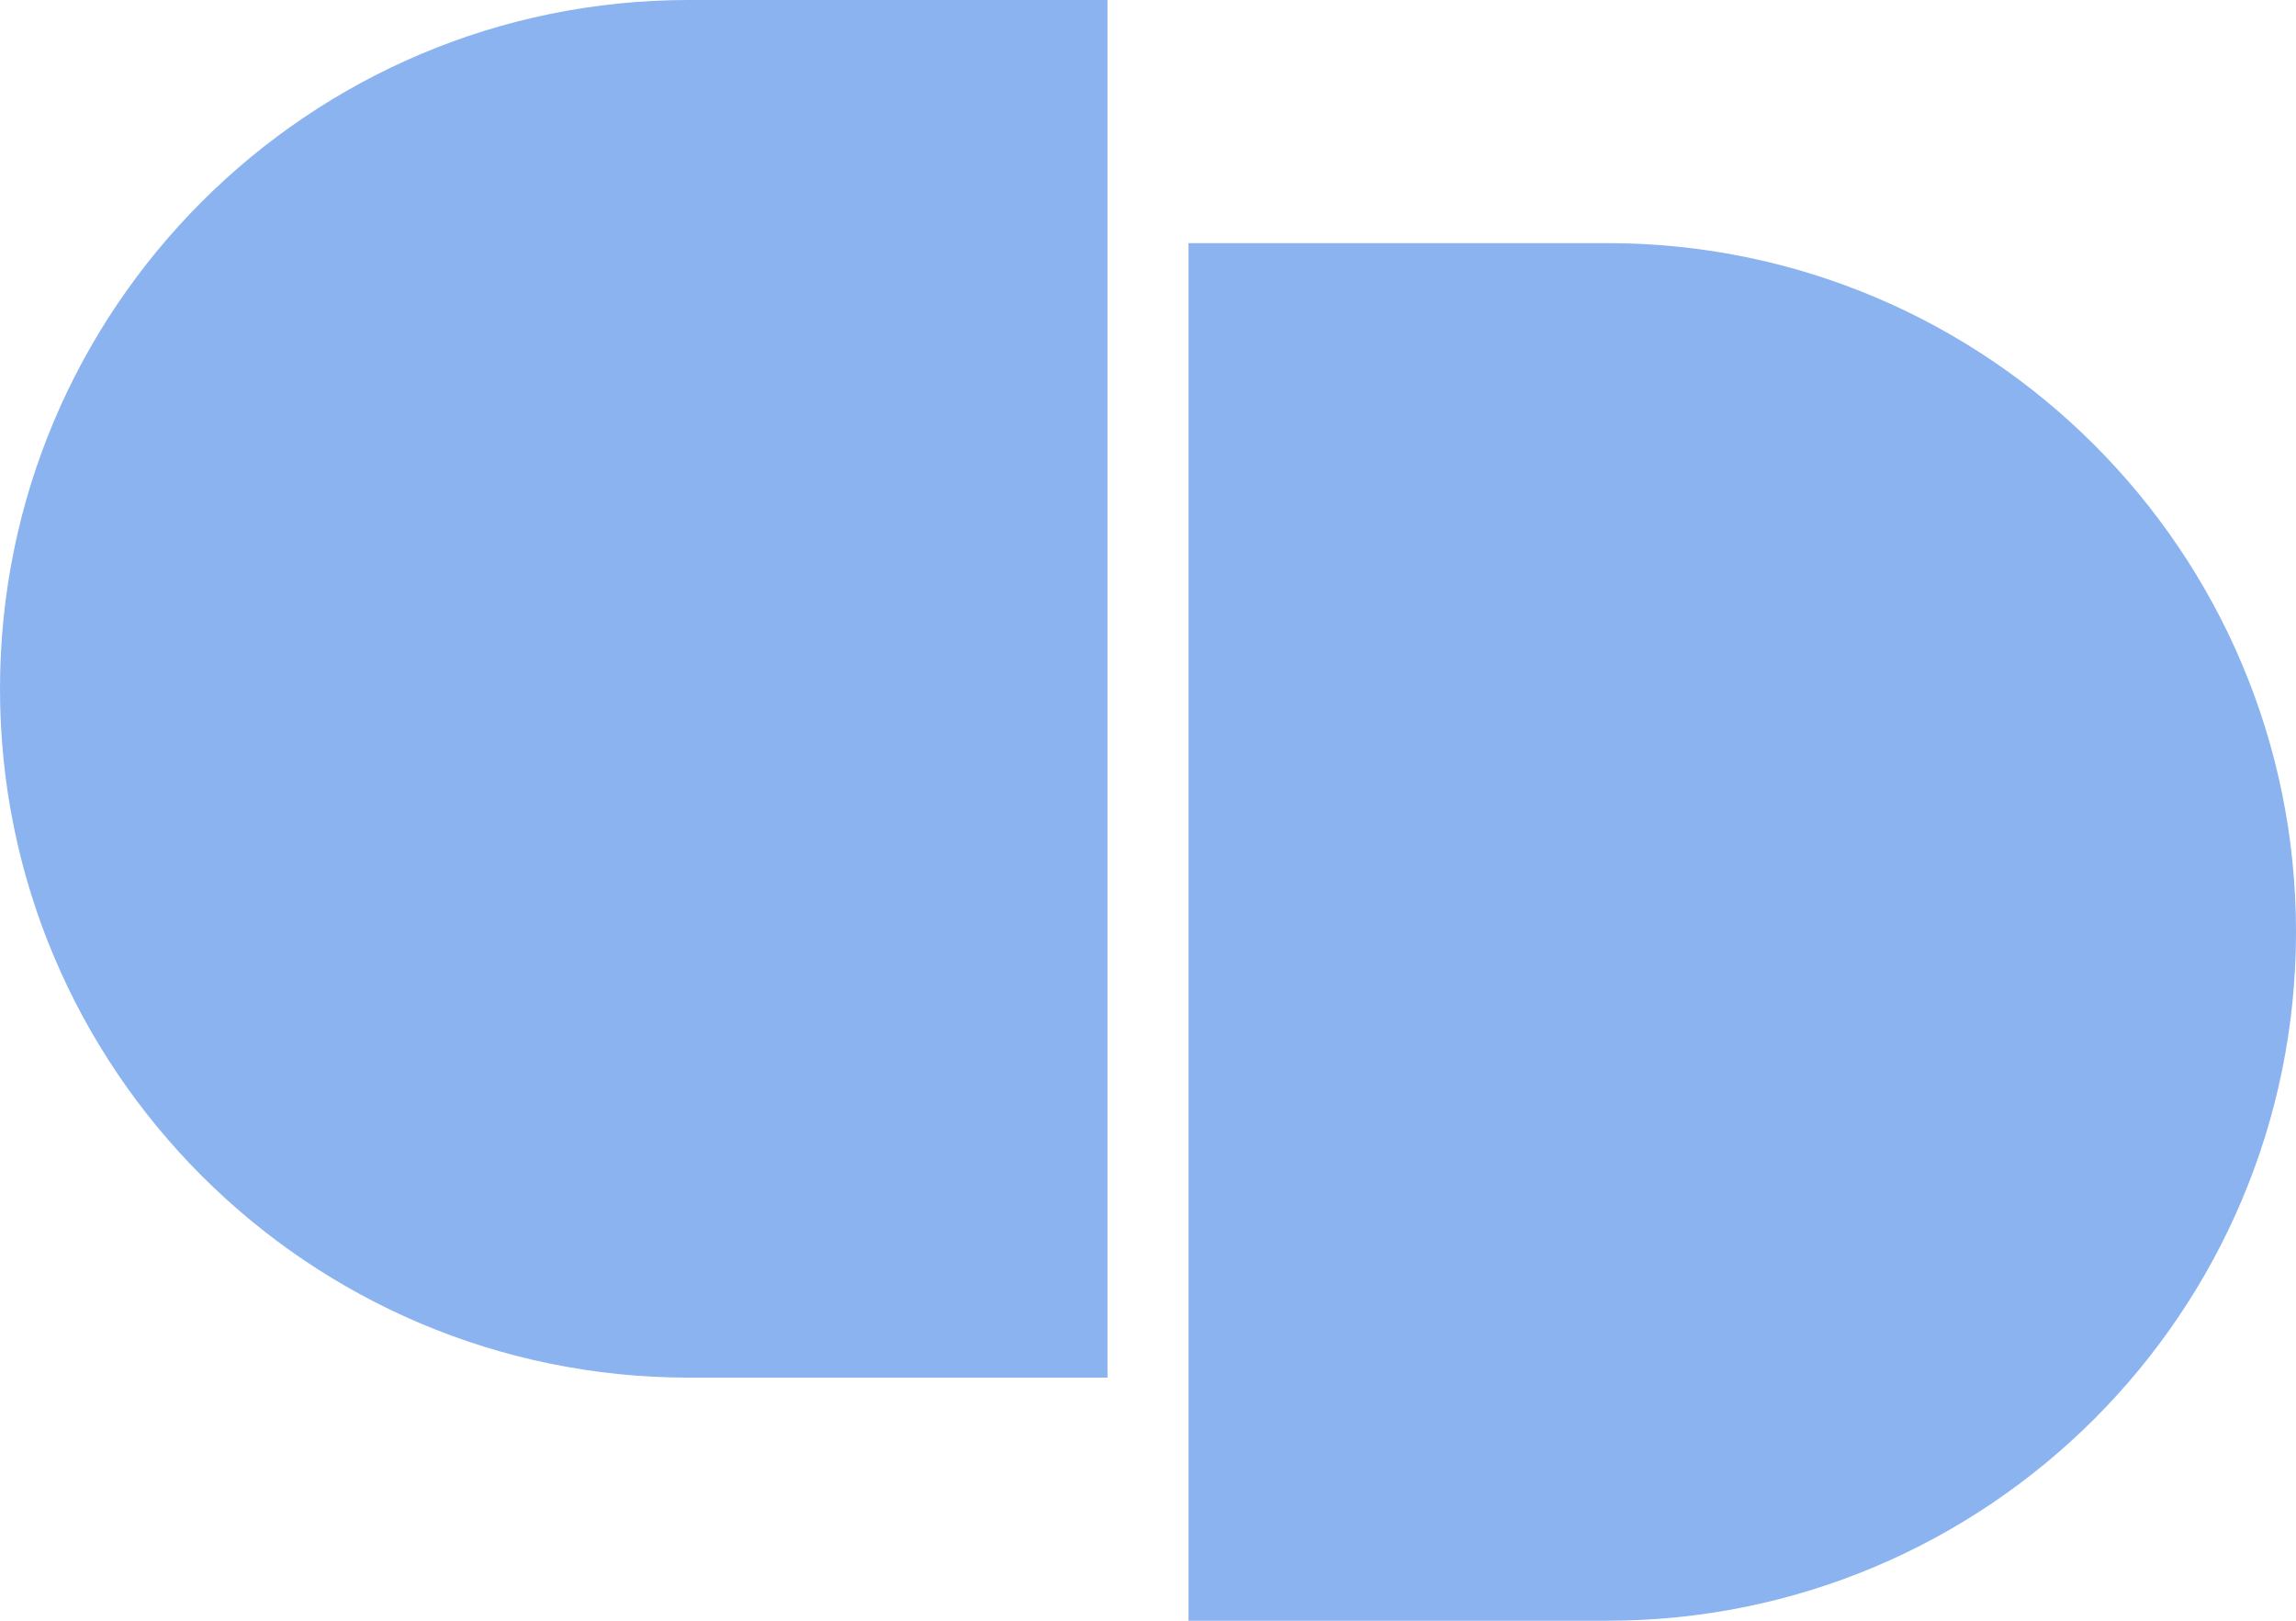 <svg width="85" height="60" viewBox="0 0 85 60" fill="none" xmlns="http://www.w3.org/2000/svg">
<path d="M41 51L25.5 51C11.417 51 0 39.583 0 25.5C0 11.417 11.417 0 25.5 0L41 0L41 51Z" fill="#8AB3EF"/>
<path d="M44 9H59.5C73.583 9 85 20.417 85 34.5C85 48.583 73.583 60 59.5 60H44V9Z" fill="#8AB3EF"/>
</svg>

